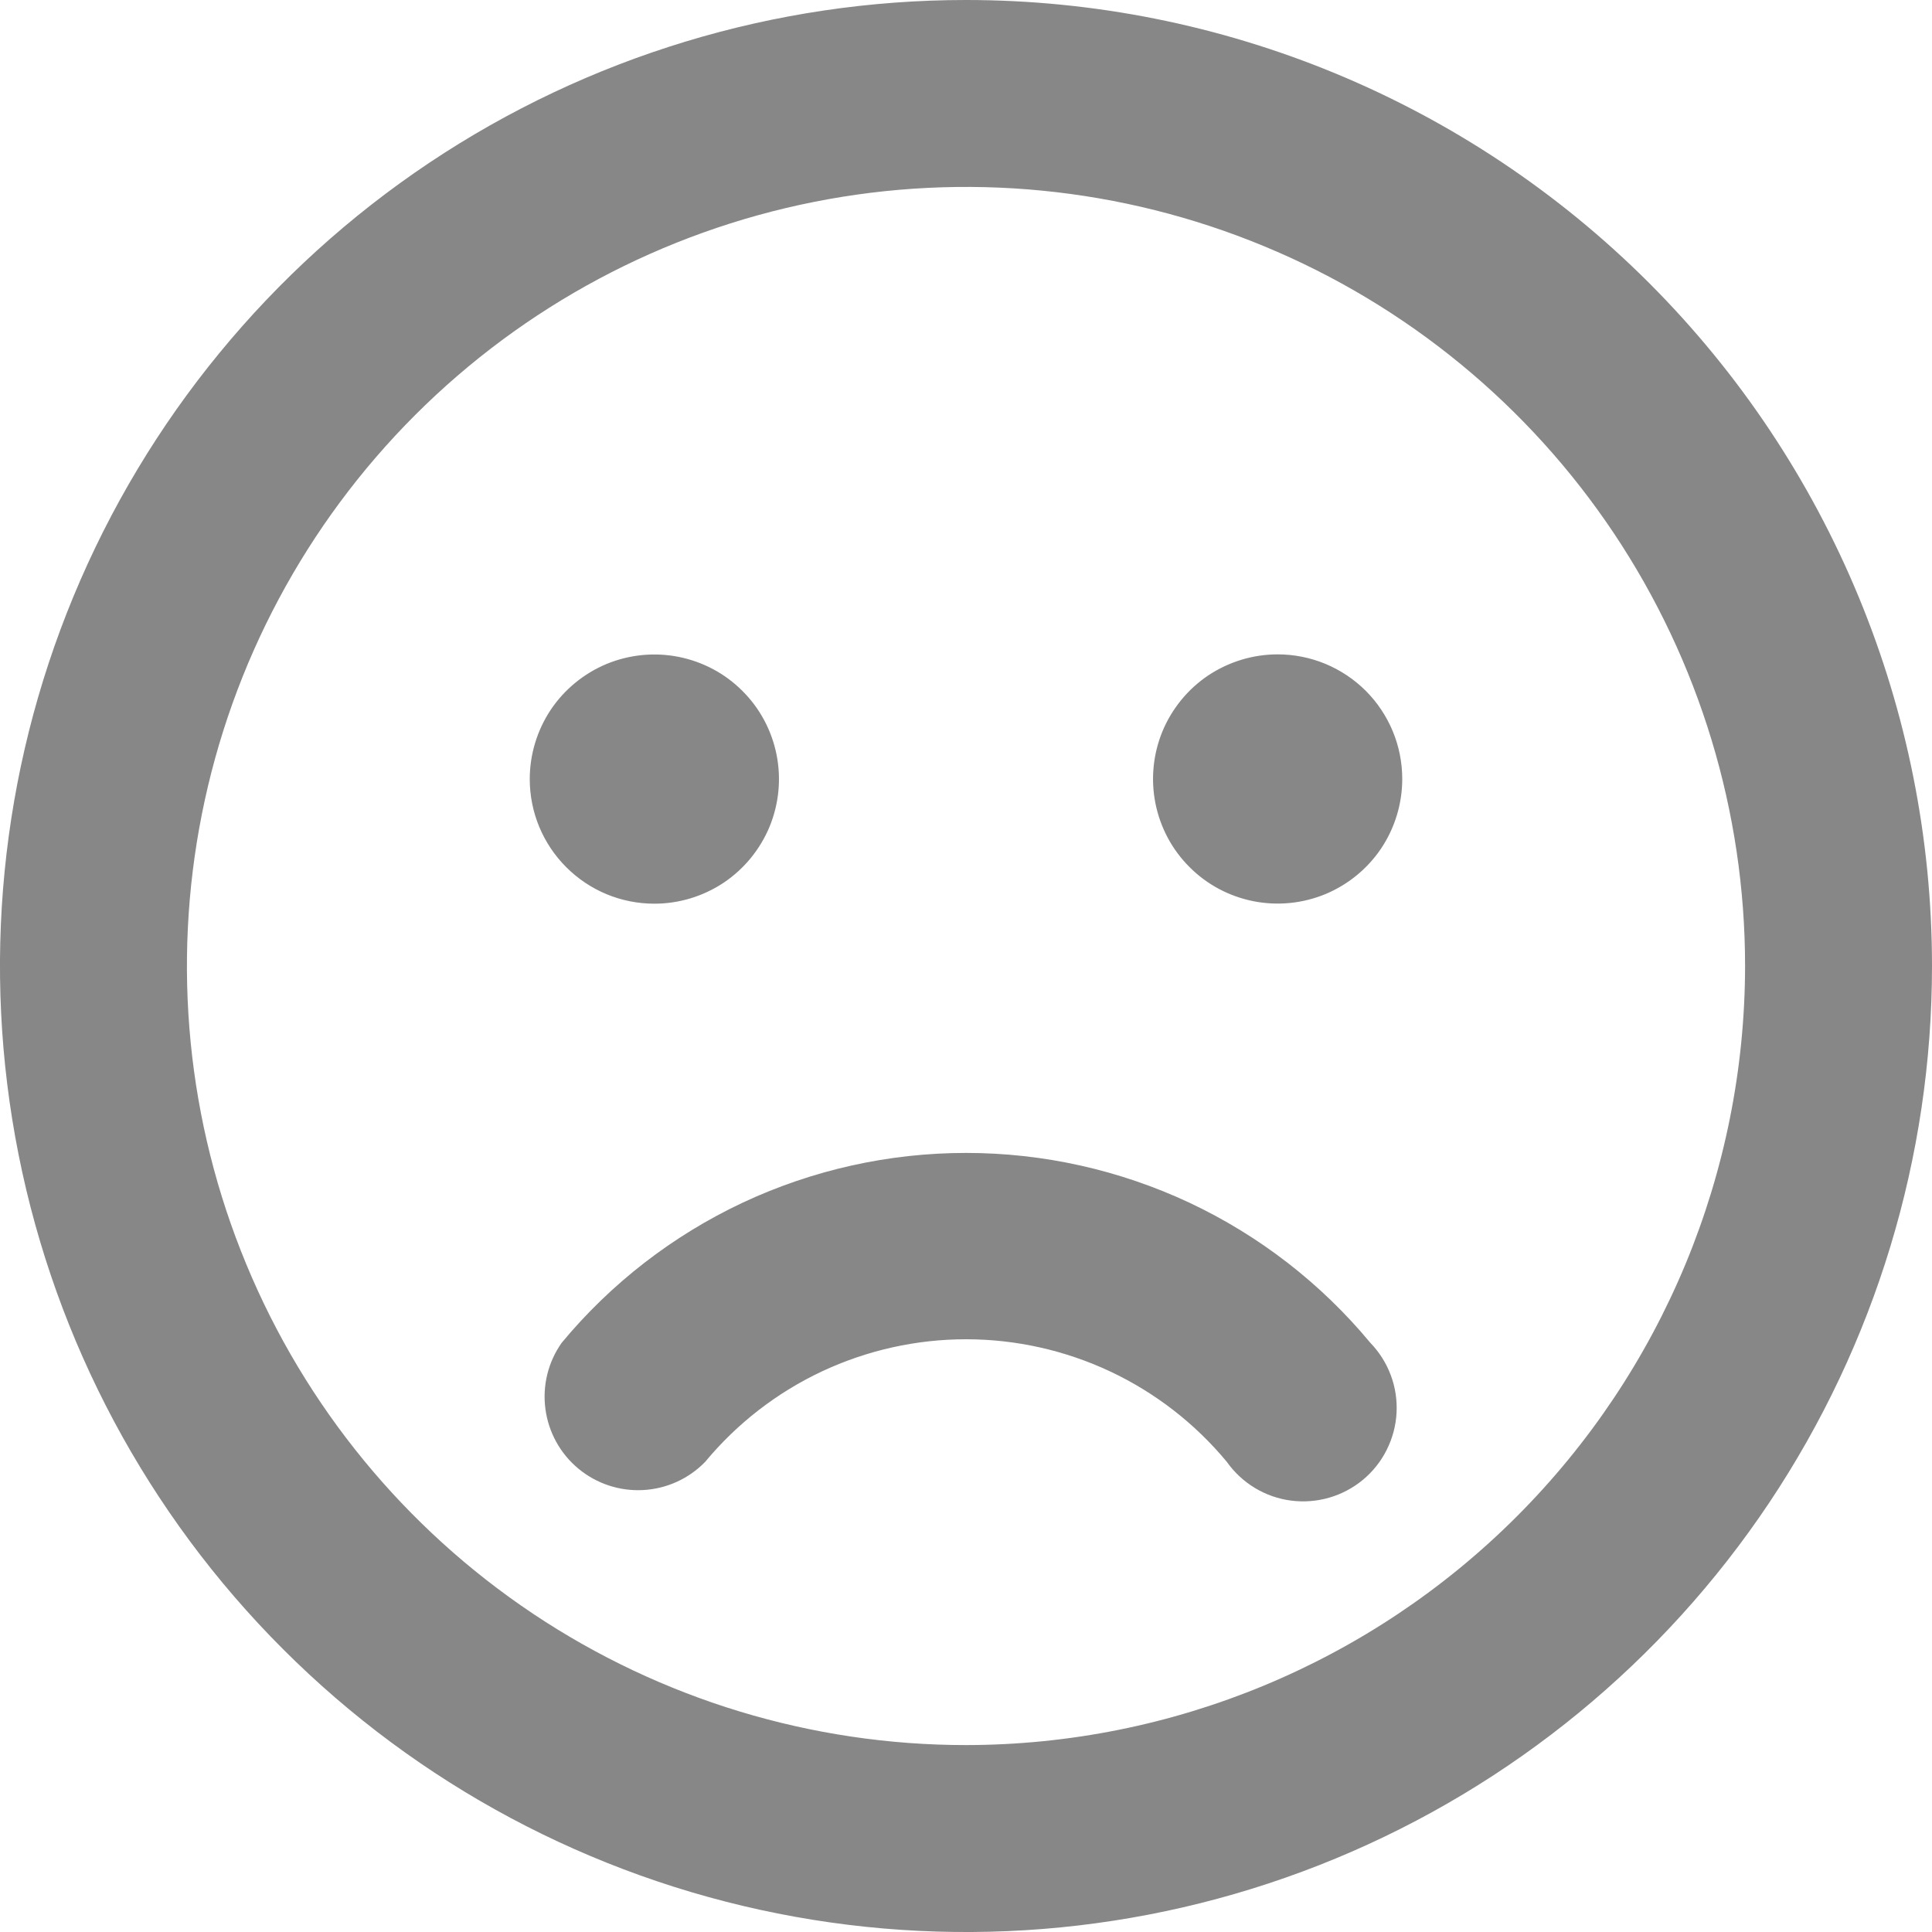 <svg width="20" height="20" viewBox="0 0 20 20" fill="none" xmlns="http://www.w3.org/2000/svg">
<path d="M10 0C8.022 0 6.089 0.586 4.444 1.685C2.8 2.784 1.518 4.346 0.761 6.173C0.004 8 -0.194 10.011 0.192 11.951C0.578 13.891 1.53 15.672 2.929 17.071C4.327 18.47 6.109 19.422 8.049 19.808C9.989 20.194 12 19.996 13.827 19.239C15.654 18.482 17.216 17.2 18.315 15.556C19.413 13.911 20 11.978 20 10C20 7.348 18.946 4.804 17.071 2.929C15.196 1.054 12.652 0 10 0ZM10 18.065C8.405 18.065 6.846 17.592 5.519 16.706C4.193 15.82 3.159 14.56 2.549 13.086C1.938 11.613 1.779 9.991 2.09 8.427C2.401 6.862 3.169 5.425 4.297 4.297C5.425 3.169 6.862 2.401 8.427 2.09C9.991 1.779 11.613 1.938 13.086 2.549C14.56 3.159 15.82 4.193 16.706 5.519C17.592 6.846 18.065 8.405 18.065 10C18.063 12.138 17.212 14.188 15.7 15.7C14.188 17.212 12.138 18.063 10 18.065ZM6.774 9.355C7.029 9.355 7.279 9.279 7.491 9.138C7.703 8.996 7.868 8.794 7.966 8.559C8.063 8.323 8.089 8.064 8.039 7.813C7.989 7.563 7.867 7.333 7.686 7.153C7.506 6.972 7.276 6.85 7.026 6.8C6.775 6.75 6.516 6.776 6.28 6.873C6.045 6.971 5.843 7.136 5.701 7.348C5.56 7.56 5.484 7.81 5.484 8.065C5.484 8.234 5.517 8.402 5.582 8.559C5.647 8.715 5.742 8.858 5.862 8.977C5.981 9.097 6.124 9.192 6.28 9.257C6.437 9.322 6.605 9.355 6.774 9.355ZM13.226 6.774C12.971 6.774 12.722 6.85 12.509 6.991C12.297 7.133 12.132 7.335 12.034 7.57C11.937 7.806 11.911 8.065 11.961 8.316C12.011 8.566 12.133 8.796 12.314 8.976C12.494 9.157 12.724 9.279 12.974 9.329C13.225 9.379 13.484 9.353 13.72 9.256C13.955 9.158 14.157 8.993 14.299 8.781C14.44 8.569 14.516 8.319 14.516 8.064C14.516 7.895 14.483 7.727 14.418 7.57C14.353 7.414 14.258 7.271 14.139 7.152C14.019 7.032 13.876 6.937 13.72 6.872C13.563 6.807 13.395 6.774 13.226 6.774ZM10 11.935C9.201 11.935 8.412 12.111 7.688 12.45C6.965 12.79 6.325 13.285 5.815 13.9C5.674 14.099 5.614 14.344 5.646 14.585C5.678 14.827 5.8 15.048 5.987 15.203C6.175 15.359 6.414 15.438 6.657 15.425C6.901 15.412 7.13 15.308 7.3 15.133C7.629 14.736 8.042 14.416 8.508 14.197C8.975 13.978 9.484 13.864 10 13.864C10.516 13.864 11.025 13.978 11.492 14.197C11.958 14.416 12.371 14.736 12.7 15.133C12.777 15.242 12.876 15.334 12.99 15.403C13.104 15.472 13.232 15.517 13.364 15.534C13.496 15.551 13.631 15.541 13.759 15.504C13.887 15.467 14.006 15.404 14.109 15.319C14.211 15.234 14.296 15.128 14.355 15.009C14.415 14.89 14.45 14.759 14.457 14.626C14.464 14.493 14.444 14.36 14.397 14.235C14.35 14.11 14.278 13.996 14.185 13.9C13.675 13.285 13.035 12.79 12.312 12.45C11.588 12.111 10.799 11.935 10 11.935Z" fill="#878787"/>
</svg>
